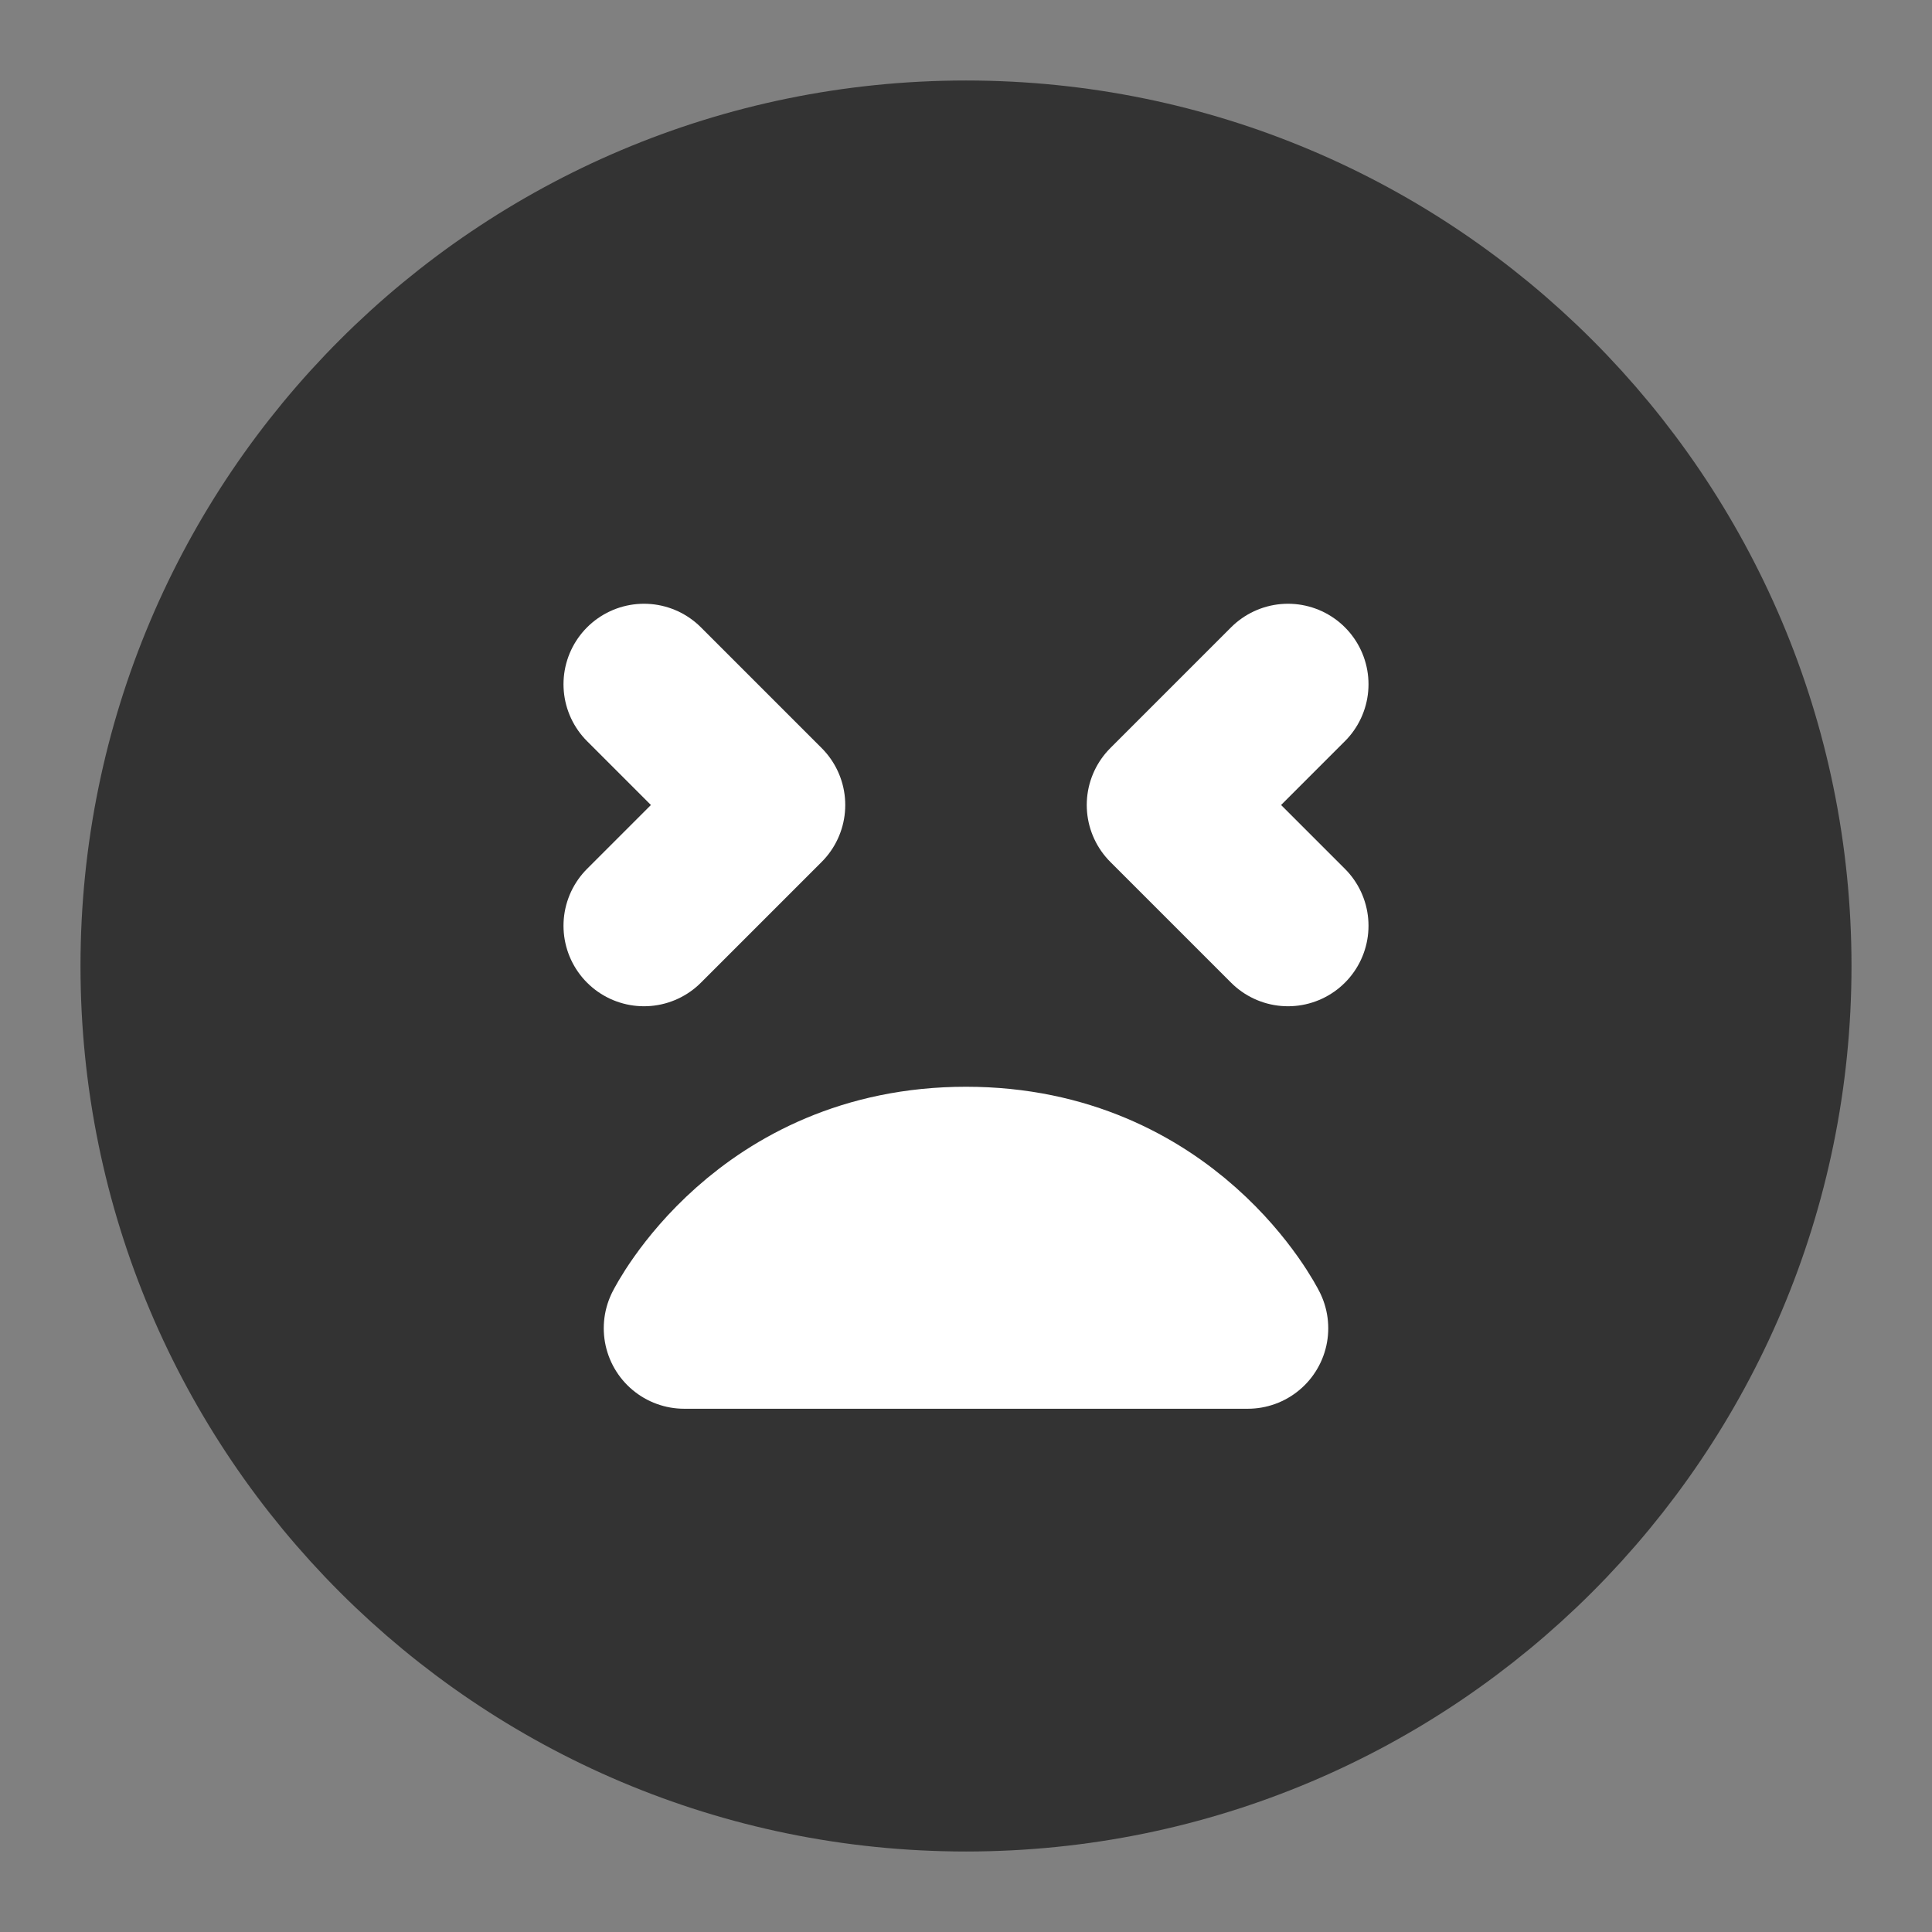 <svg width="24" height="24" viewBox="0 0 24 24" fill="none" xmlns="http://www.w3.org/2000/svg">
<rect x="0" y="0" width="24" height="24" fill="#808080" stroke="none"/>
<path d="M12 22C17.523 22 22 17.523 22 12C22 6.477 17.523 2 12 2C6.477 2 2 6.477 2 12C2 17.523 6.477 22 12 22Z" fill="#333333" stroke="#333333" stroke-width="2" stroke-linejoin="round"/>
<path d="M12 14.5C14.5 14.5 15.5 16.5 15.5 16.5H8.5C8.5 16.5 9.5 14.5 12 14.5Z" stroke="white" stroke-width="2" stroke-linecap="round" stroke-linejoin="round"/>
<path d="M16 8.5L14.5 10L16 11.5" stroke="white" stroke-width="2" stroke-linecap="round" stroke-linejoin="round"/>
<path d="M8 8.5L9.5 10L8 11.5" stroke="white" stroke-width="2" stroke-linecap="round" stroke-linejoin="round"/>
</svg>
